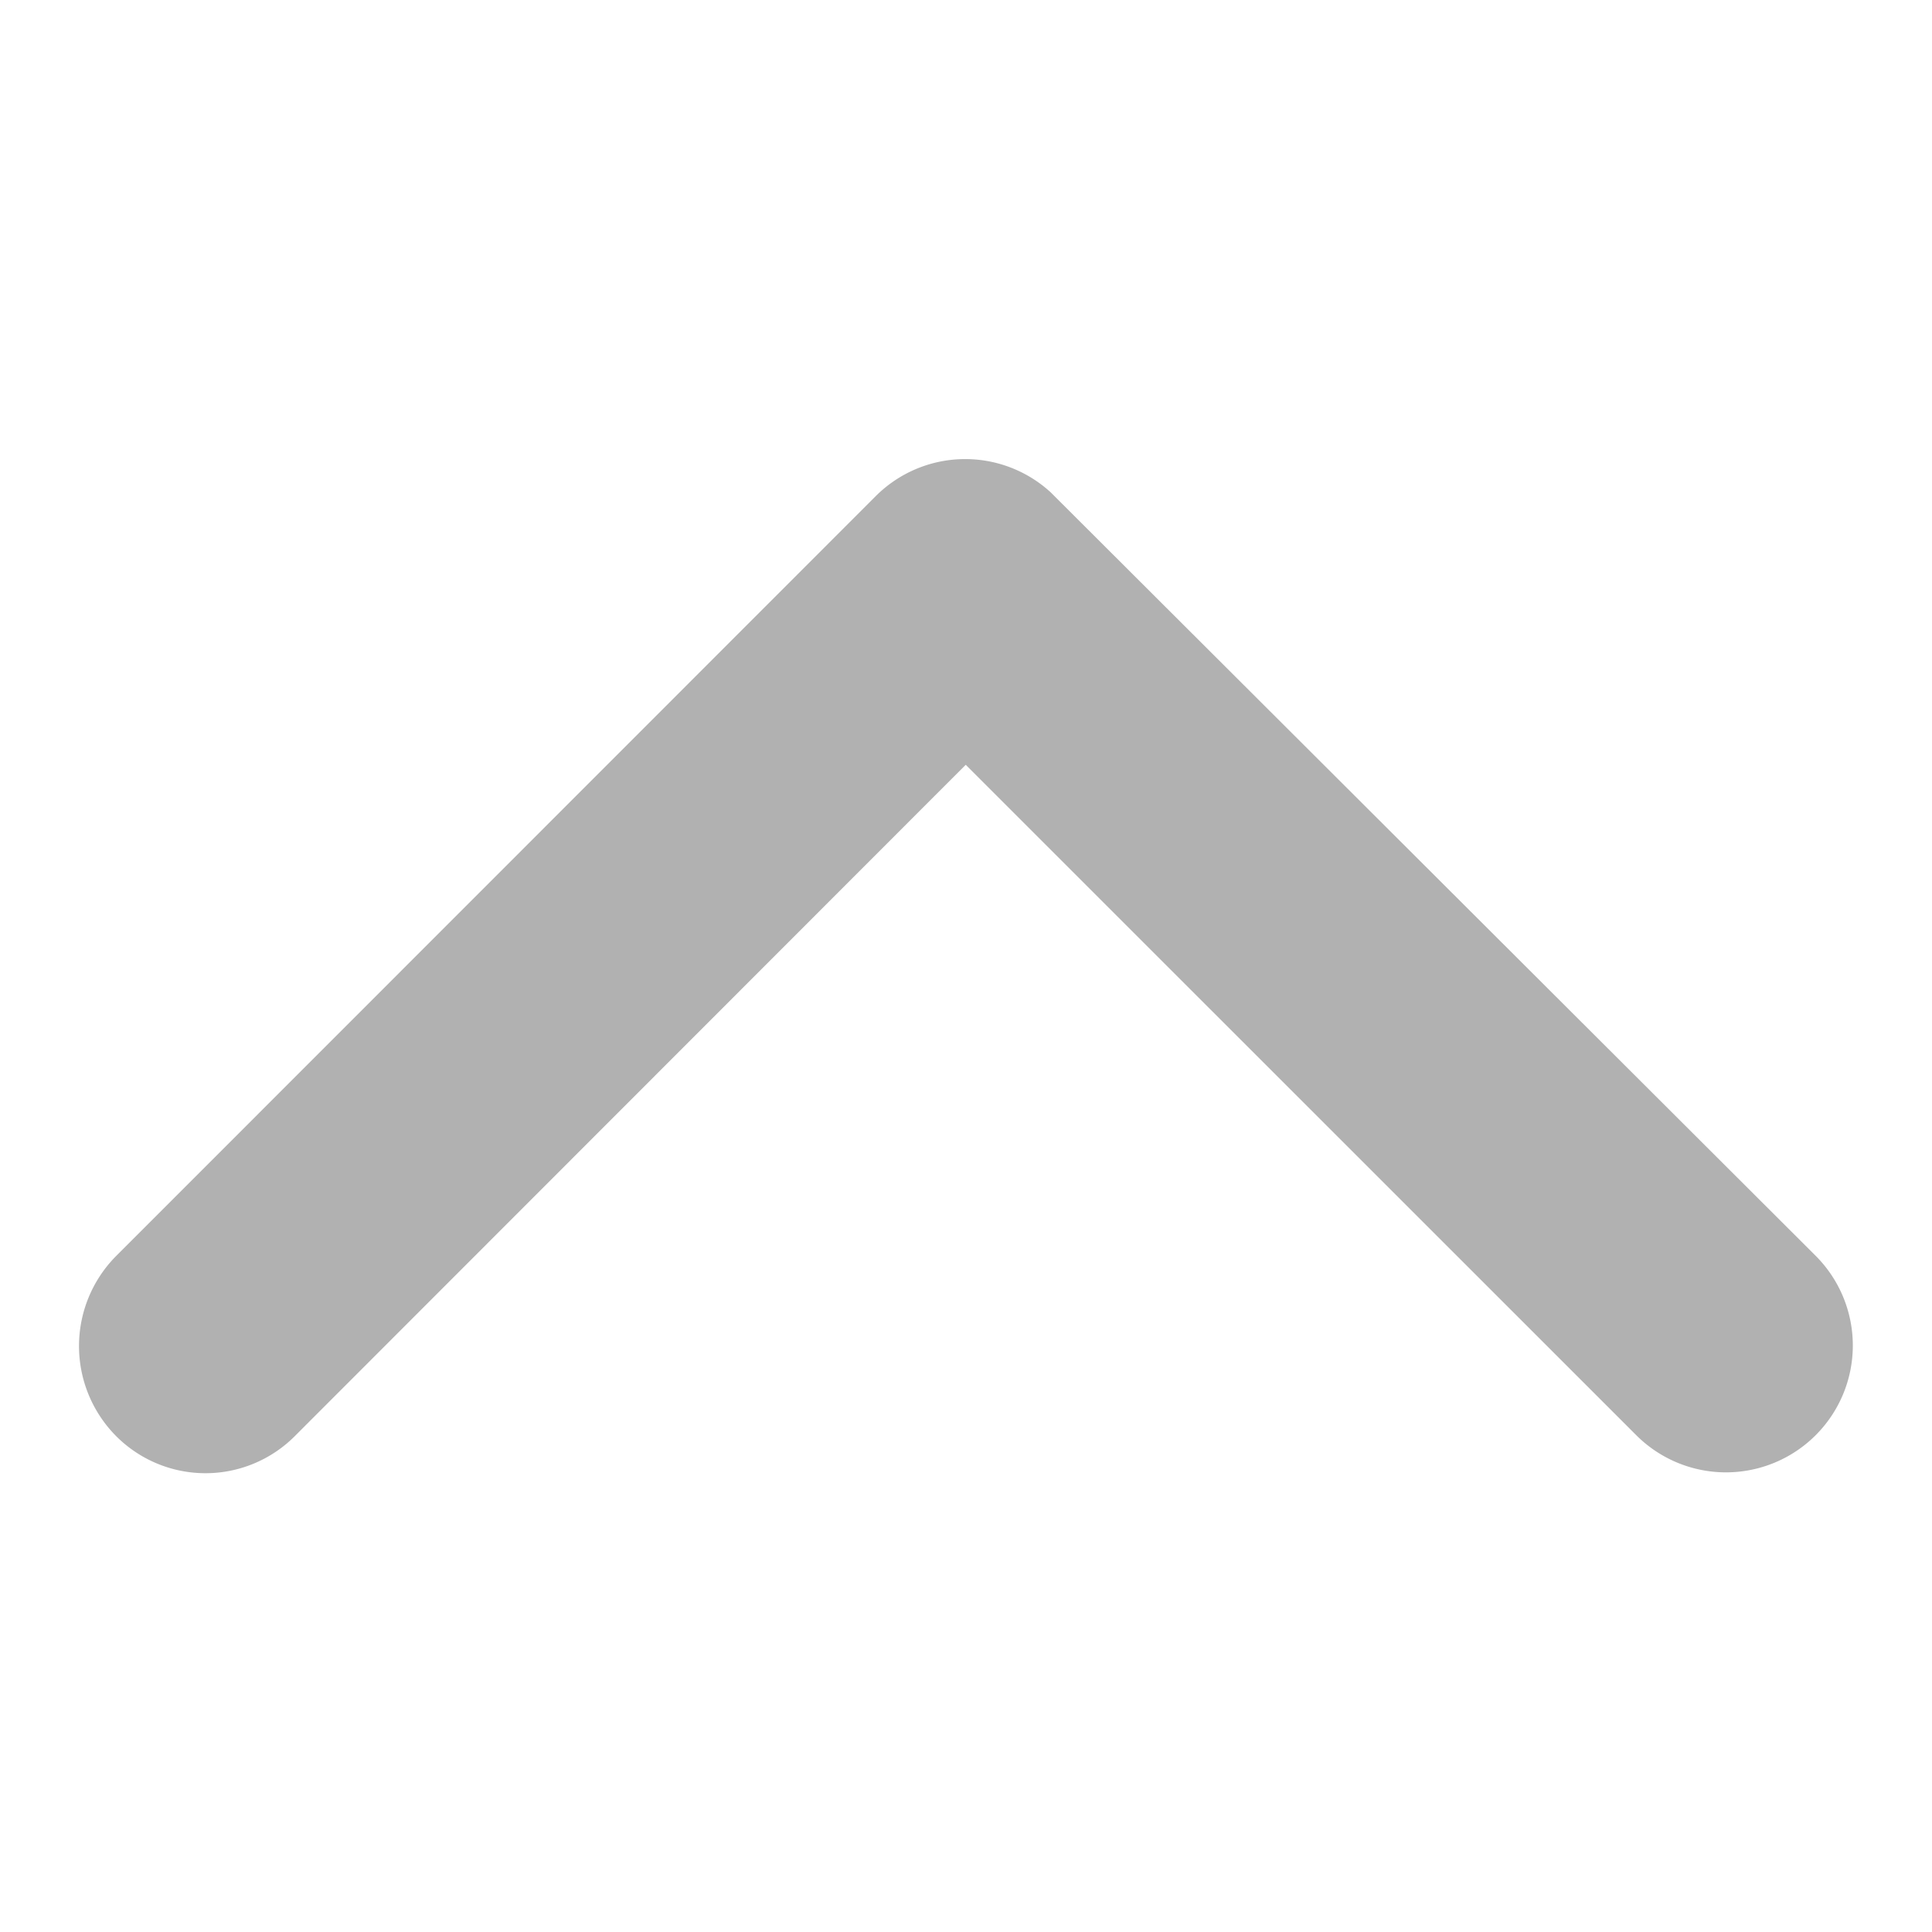 <svg xmlns="http://www.w3.org/2000/svg" width="14" height="14" viewBox="0 0 14 14"><defs><style>.a{fill:none;}.b{fill:#b1b1b1;}</style></defs><g transform="translate(-203 715) rotate(180)"><g transform="translate(-0.252 0.209)"><rect class="a" width="14" height="14" transform="translate(-216.748 700.791)"/><path class="b" d="M6.427,5.132,11.286.27a.914.914,0,0,1,1.3,0,.926.926,0,0,1,0,1.3L7.078,7.08a.917.917,0,0,1-1.266.027L.268,1.574a.918.918,0,1,1,1.3-1.3Z" transform="translate(-216.173 704.117)"/></g></g></svg>